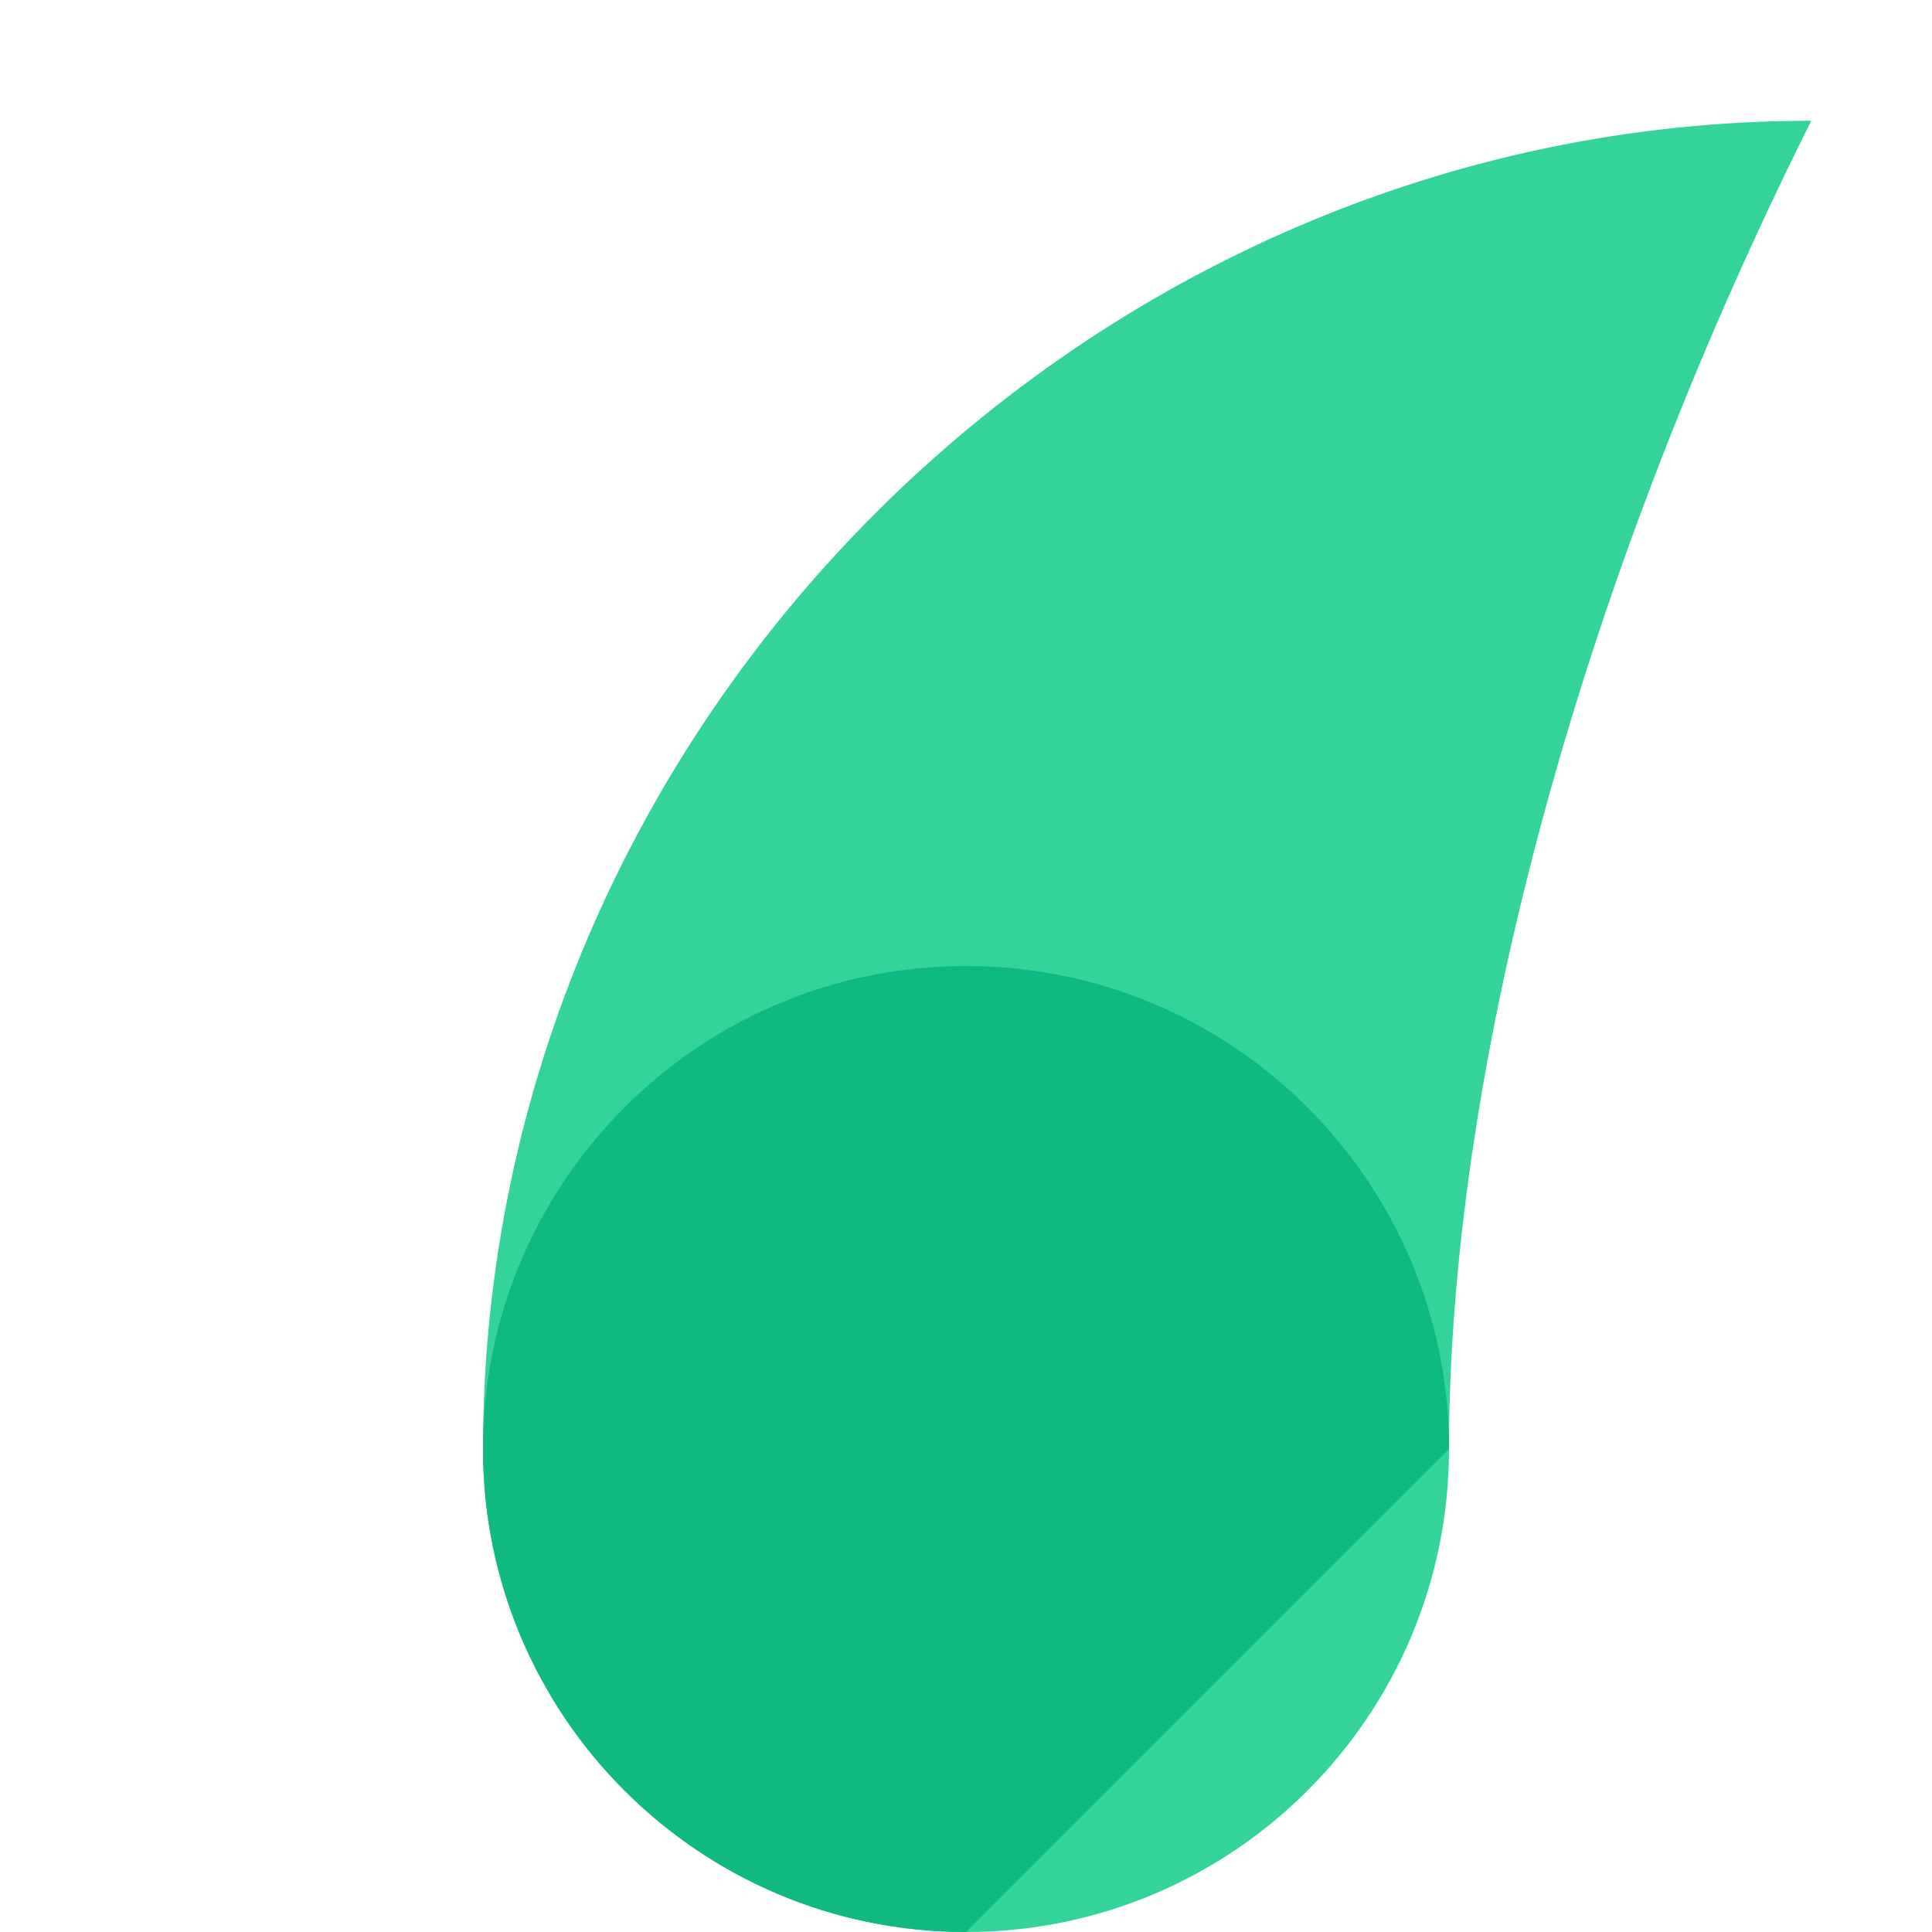 <svg width="64" height="64" viewBox="0 0 64 64" fill="none" xmlns="http://www.w3.org/2000/svg">
<path d="M60 4C36 4 16 24 16 48C16 56.837 23.163 64 32 64C40.837 64 48 56.837 48 48C48 36 52 20 60 4Z" fill="#34D399"/>
<path d="M32 64C23.163 64 16 56.837 16 48C16 39.163 23.163 32 32 32C40.837 32 48 39.163 48 48" fill="#10B981"/>
</svg>
